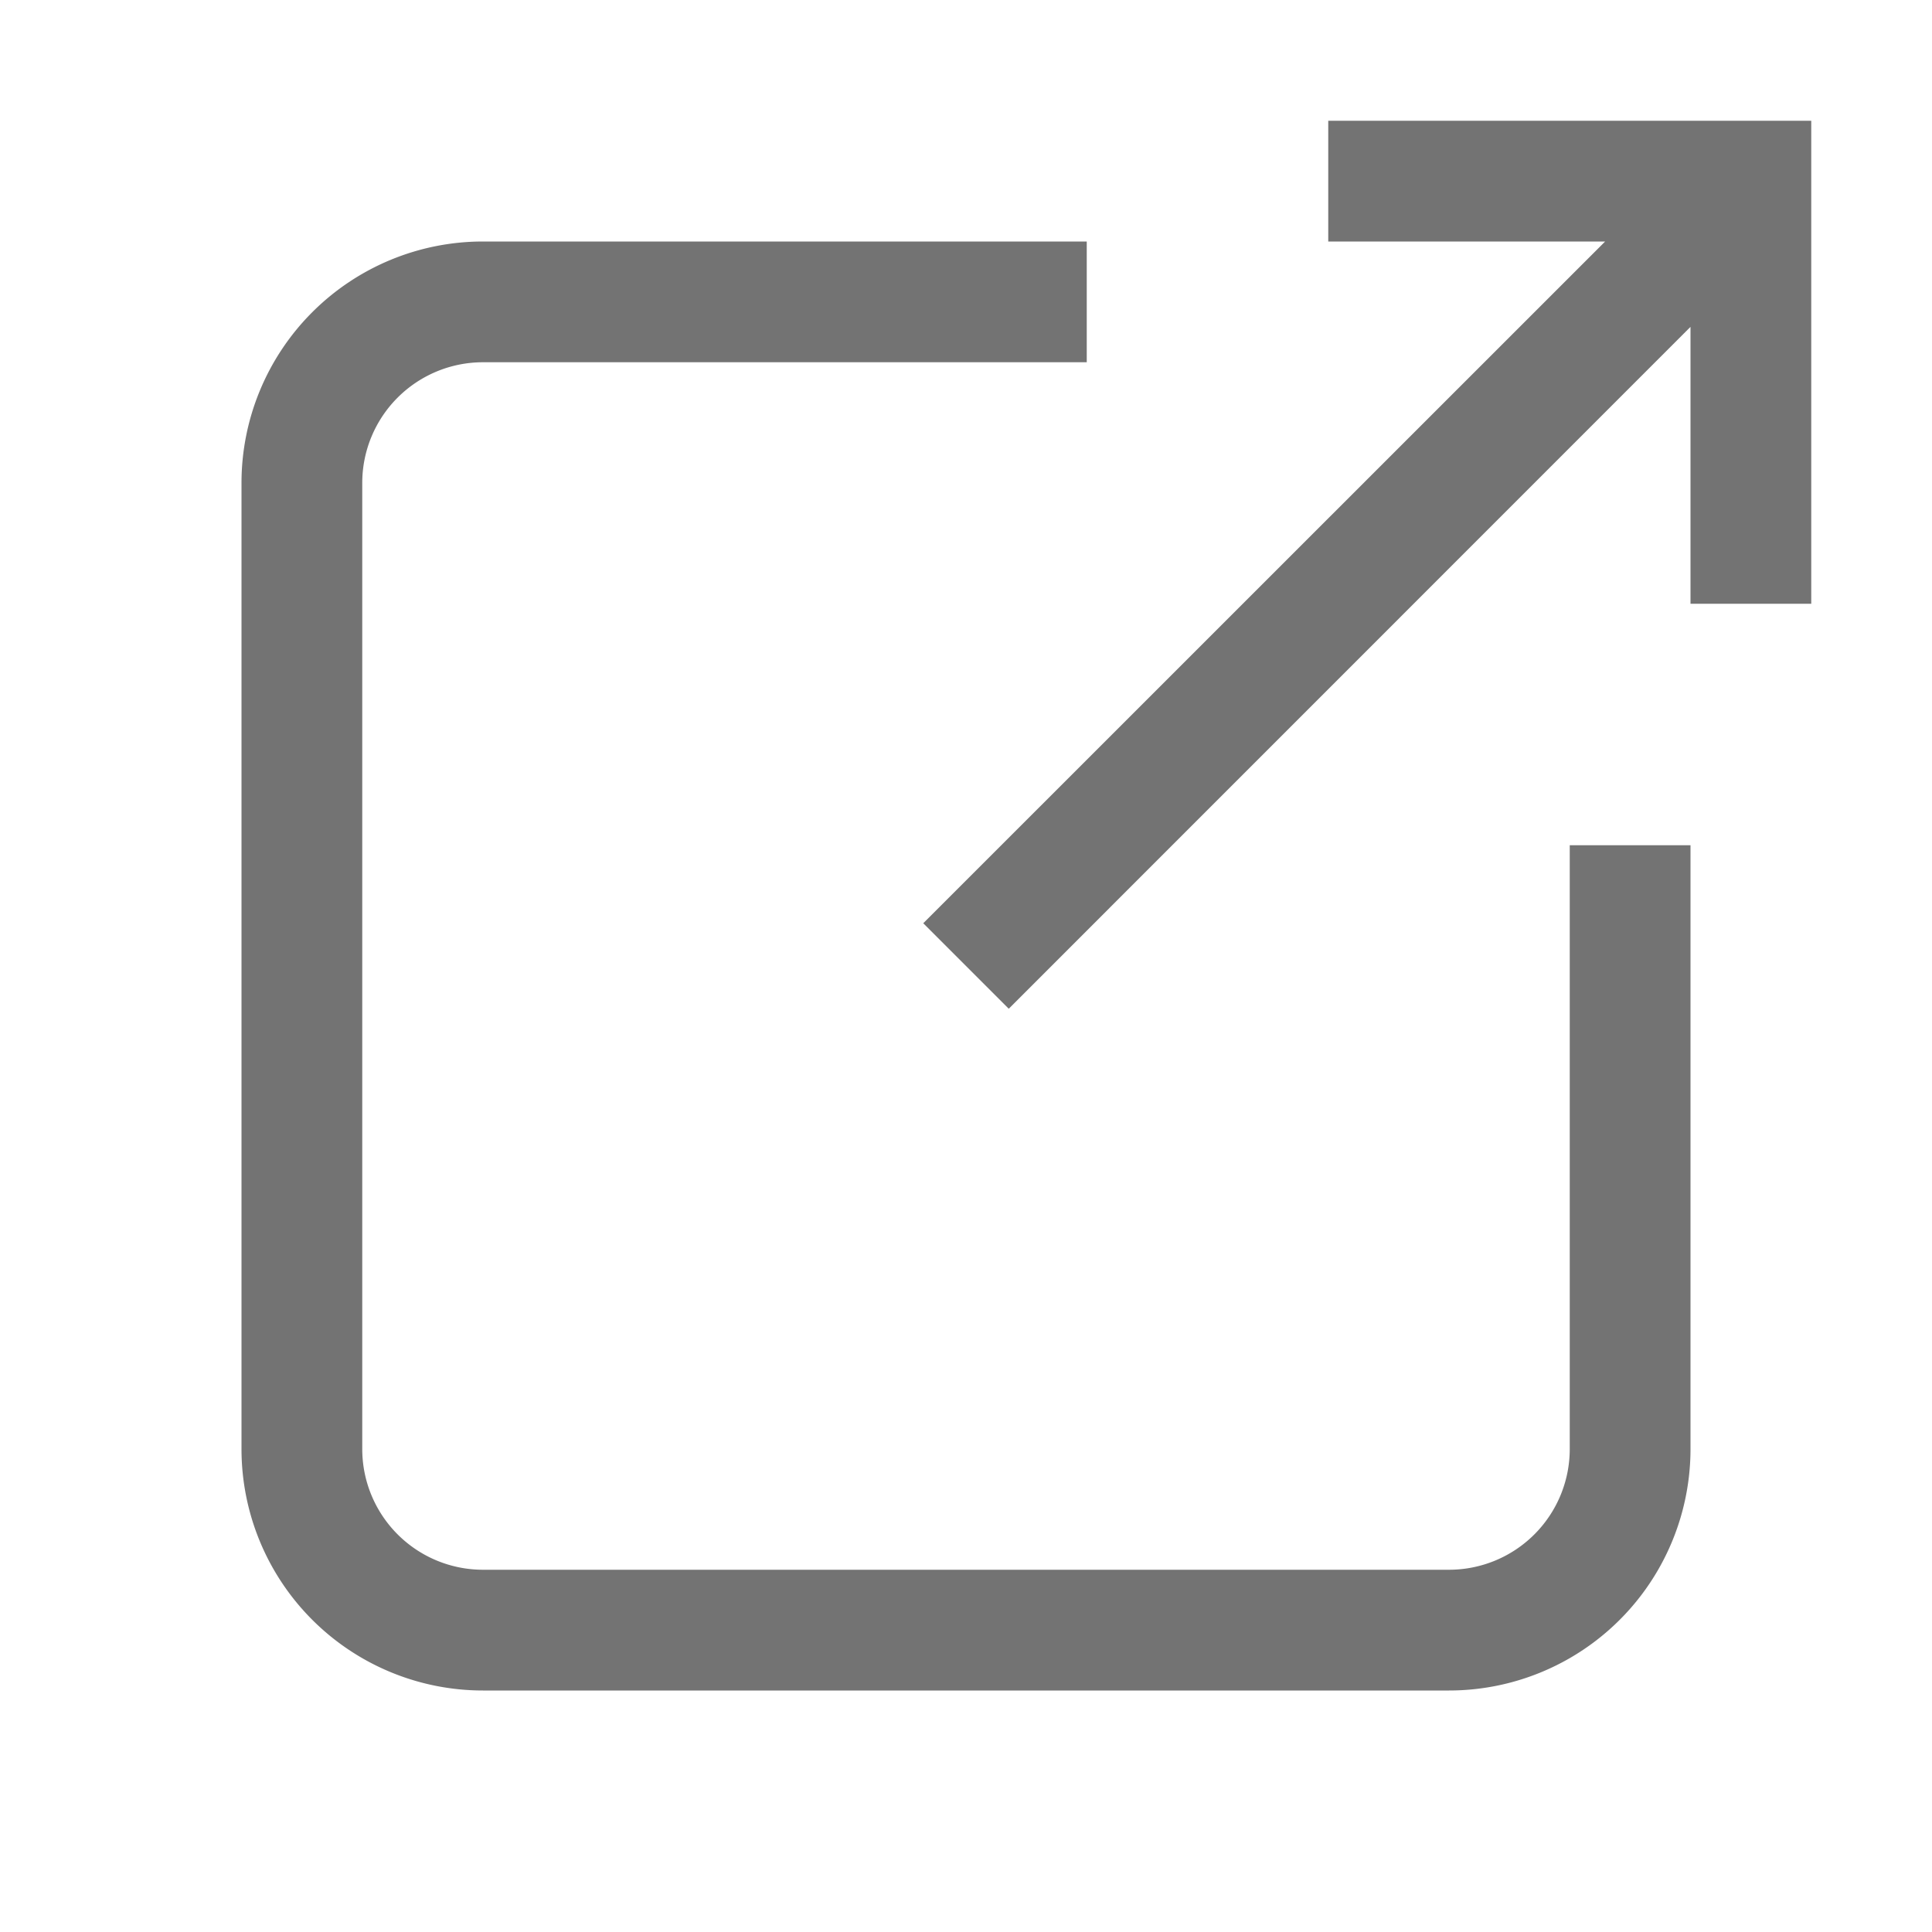 <svg xmlns="http://www.w3.org/2000/svg" width="16" height="16" viewBox="0 0 16 16">
	<path d="M14,7v5a2,2,0,0,1-2,2H4a2,2,0,0,1-2-2V4A2,2,0,0,1,4,2H9V3H4A1,1,0,0,0,3,4v8a1,1,0,0,0,1,1h8a1,1,0,0,0,1-1V7ZM11,1V2h2.293L7.646,7.646l.708.708L14,2.707V5h1V1Z" fill="#737373"/>
</svg>
